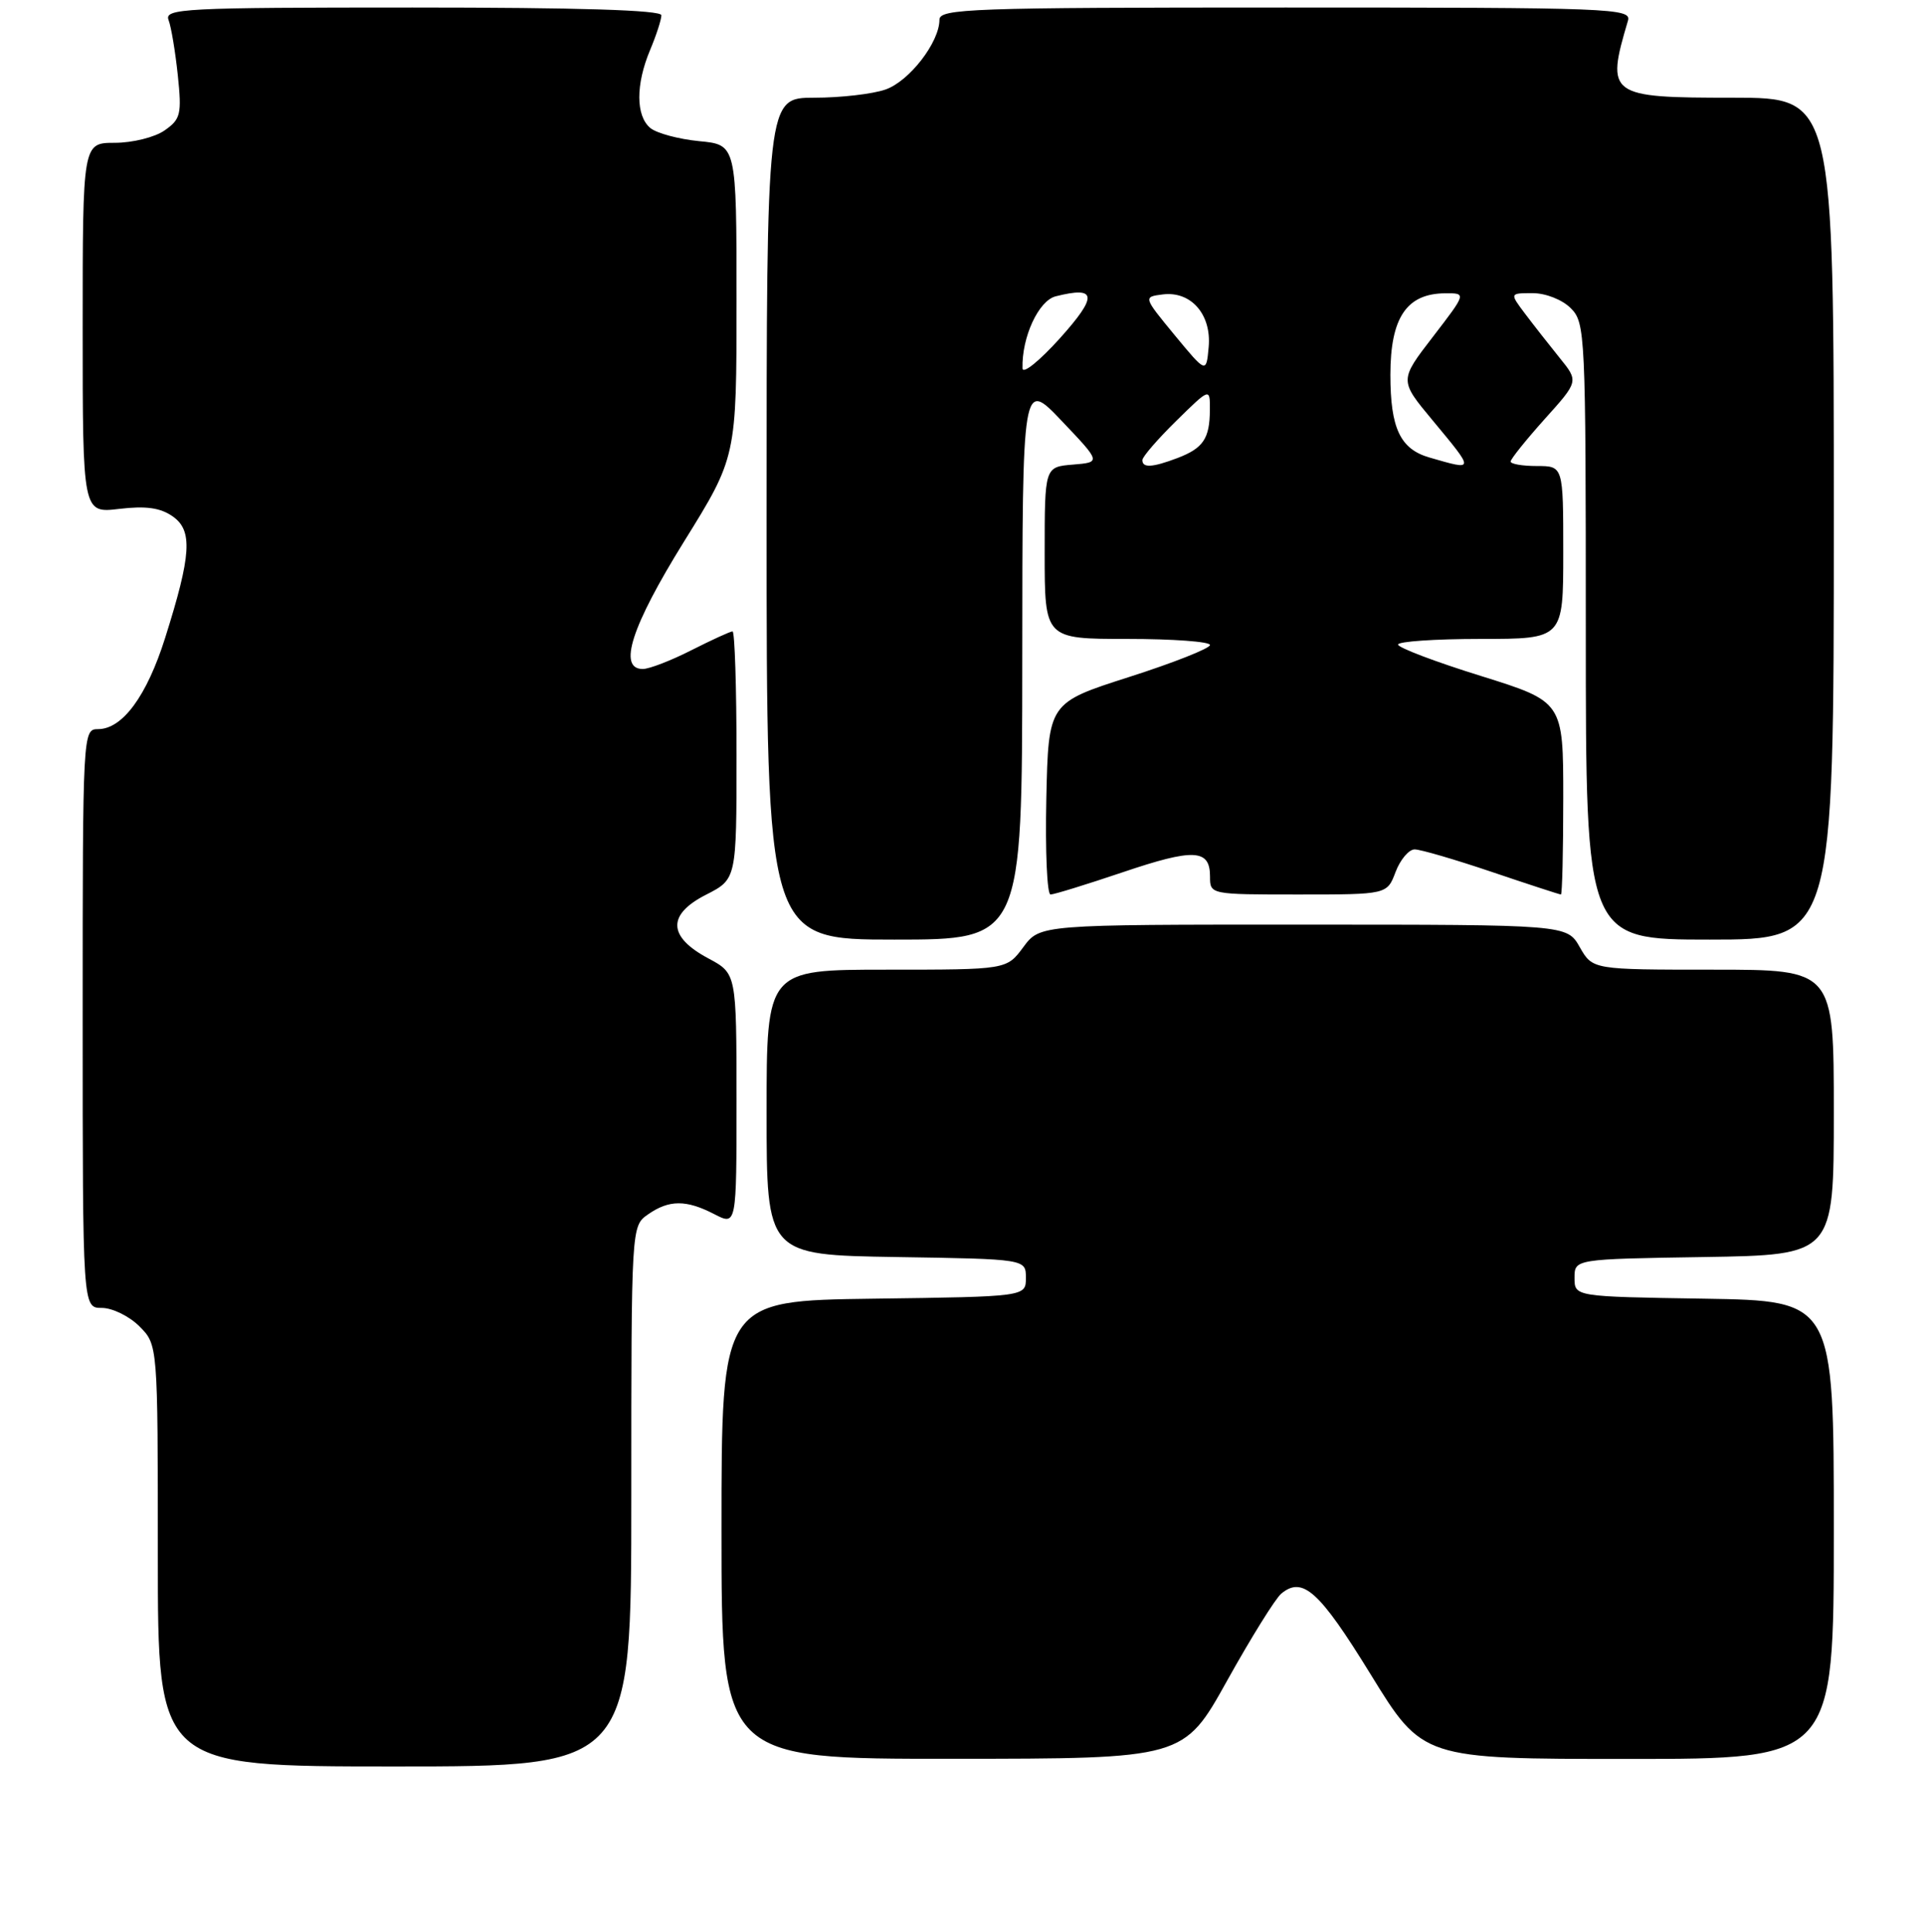 <?xml version="1.0" encoding="UTF-8" standalone="no"?>
<!DOCTYPE svg PUBLIC "-//W3C//DTD SVG 1.1//EN" "http://www.w3.org/Graphics/SVG/1.1/DTD/svg11.dtd" >
<svg xmlns="http://www.w3.org/2000/svg" xmlns:xlink="http://www.w3.org/1999/xlink" version="1.1" viewBox="0 0 256 257">
 <g >
 <path fill="currentColor"
d=" M 84.00 199.06 C 84.00 163.11 84.00 163.11 86.22 161.56 C 89.02 159.60 91.31 159.59 95.05 161.53 C 98.00 163.05 98.00 163.05 98.00 146.28 C 97.99 129.50 97.99 129.50 94.25 127.50 C 88.85 124.62 88.74 121.68 93.94 119.03 C 98.00 116.96 98.00 116.96 98.00 100.48 C 98.00 91.42 97.76 84.00 97.47 84.00 C 97.17 84.00 94.71 85.13 92.00 86.50 C 89.29 87.88 86.38 89.00 85.53 89.00 C 82.18 89.00 84.02 83.32 91.00 72.07 C 98.00 60.80 98.00 60.80 98.00 40.02 C 98.00 19.25 98.00 19.25 93.03 18.78 C 90.30 18.51 87.38 17.73 86.53 17.03 C 84.59 15.41 84.57 11.26 86.50 6.65 C 87.33 4.68 88.00 2.60 88.00 2.03 C 88.00 1.34 76.98 1.00 54.89 1.00 C 24.40 1.00 21.84 1.13 22.43 2.67 C 22.78 3.58 23.33 6.89 23.66 10.02 C 24.20 15.20 24.04 15.86 21.90 17.35 C 20.61 18.26 17.63 19.00 15.28 19.00 C 11.00 19.00 11.00 19.00 11.00 43.64 C 11.00 68.28 11.00 68.28 15.87 67.70 C 19.42 67.28 21.34 67.55 22.98 68.70 C 25.67 70.58 25.47 73.80 21.97 84.87 C 19.53 92.60 16.29 97.00 13.05 97.00 C 11.02 97.00 11.00 97.37 11.00 135.50 C 11.00 174.00 11.00 174.00 13.55 174.00 C 14.95 174.00 17.20 175.10 18.55 176.45 C 21.00 178.91 21.00 178.91 21.00 206.95 C 21.00 235.00 21.00 235.00 52.50 235.00 C 84.00 235.00 84.00 235.00 84.00 199.06 Z  M 163.28 223.58 C 166.46 217.87 169.70 212.66 170.48 212.01 C 173.33 209.65 175.54 211.65 182.38 222.76 C 189.29 234.00 189.29 234.00 216.65 234.00 C 244.00 234.00 244.00 234.00 244.00 203.52 C 244.00 173.05 244.00 173.05 226.75 172.77 C 209.50 172.50 209.50 172.50 209.50 170.00 C 209.50 167.50 209.50 167.50 226.75 167.23 C 244.00 166.95 244.00 166.95 244.00 147.98 C 244.00 129.00 244.00 129.00 227.95 129.00 C 211.91 129.00 211.91 129.00 210.20 126.01 C 208.50 123.01 208.50 123.01 173.44 123.01 C 138.38 123.00 138.38 123.00 136.16 126.00 C 133.94 129.00 133.94 129.00 117.97 129.00 C 102.00 129.00 102.00 129.00 102.00 147.98 C 102.00 166.95 102.00 166.95 119.25 167.23 C 136.50 167.50 136.50 167.50 136.50 170.00 C 136.50 172.50 136.50 172.50 116.25 172.77 C 96.00 173.04 96.00 173.04 96.00 203.52 C 96.00 234.00 96.00 234.00 126.75 233.98 C 157.50 233.97 157.50 233.97 163.28 223.58 Z  M 136.02 87.75 C 136.04 50.50 136.04 50.50 141.27 56.00 C 146.50 61.50 146.50 61.50 142.75 61.81 C 139.00 62.12 139.00 62.12 139.00 73.56 C 139.00 85.00 139.00 85.00 150.00 85.00 C 156.05 85.00 161.00 85.36 161.00 85.81 C 161.00 86.25 156.16 88.17 150.25 90.06 C 139.50 93.50 139.50 93.50 139.22 106.25 C 139.07 113.26 139.32 119.00 139.78 119.00 C 140.25 119.00 144.55 117.67 149.36 116.05 C 158.85 112.84 161.00 112.94 161.00 116.61 C 161.00 119.00 161.02 119.00 172.78 119.00 C 184.56 119.00 184.56 119.00 185.69 116.00 C 186.32 114.35 187.46 113.00 188.23 113.00 C 189.00 113.00 193.62 114.35 198.50 116.00 C 203.38 117.65 207.52 119.00 207.69 119.00 C 207.86 119.00 208.00 113.23 208.00 106.17 C 208.00 93.35 208.00 93.35 197.02 89.92 C 190.97 88.04 186.02 86.16 186.02 85.75 C 186.01 85.34 190.95 85.00 197.00 85.00 C 208.00 85.00 208.00 85.00 208.00 73.50 C 208.00 62.00 208.00 62.00 204.50 62.00 C 202.57 62.00 201.00 61.73 201.00 61.40 C 201.00 61.07 203.04 58.53 205.52 55.76 C 210.05 50.73 210.05 50.73 207.53 47.62 C 206.14 45.90 204.07 43.26 202.93 41.75 C 200.86 39.00 200.86 39.00 203.93 39.00 C 205.67 39.00 207.87 39.87 209.00 41.00 C 210.93 42.93 211.00 44.33 211.00 84.00 C 211.00 125.00 211.00 125.00 227.50 125.00 C 244.00 125.00 244.00 125.00 244.00 69.00 C 244.00 13.00 244.00 13.00 230.62 13.00 C 214.01 13.00 213.65 12.74 216.61 2.75 C 217.10 1.10 214.47 1.00 171.07 1.00 C 129.13 1.00 125.00 1.15 125.00 2.63 C 125.00 5.62 120.99 10.81 117.82 11.91 C 116.11 12.51 111.84 13.00 108.35 13.00 C 102.00 13.00 102.00 13.00 102.00 69.00 C 102.00 125.00 102.00 125.00 119.00 125.00 C 136.00 125.00 136.00 125.00 136.02 87.75 Z  M 152.00 61.21 C 152.00 60.77 154.03 58.43 156.50 56.00 C 161.00 51.58 161.00 51.58 160.98 54.54 C 160.96 58.35 160.10 59.63 156.66 60.94 C 153.33 62.20 152.00 62.28 152.00 61.21 Z  M 190.21 60.87 C 186.31 59.75 185.00 56.98 185.00 49.87 C 185.00 42.25 187.16 39.04 192.31 39.02 C 195.12 39.00 195.12 39.00 190.66 44.80 C 186.19 50.60 186.19 50.60 190.60 55.90 C 196.26 62.72 196.27 62.62 190.21 60.87 Z  M 136.05 49.00 C 135.94 44.86 138.19 39.99 140.47 39.42 C 145.95 38.04 146.09 39.36 141.03 45.00 C 138.31 48.02 136.07 49.83 136.05 49.00 Z  M 156.30 44.59 C 152.11 39.50 152.11 39.50 154.70 39.17 C 158.47 38.69 161.22 41.84 160.82 46.18 C 160.50 49.67 160.50 49.67 156.30 44.59 Z "/>
</g>
</svg>